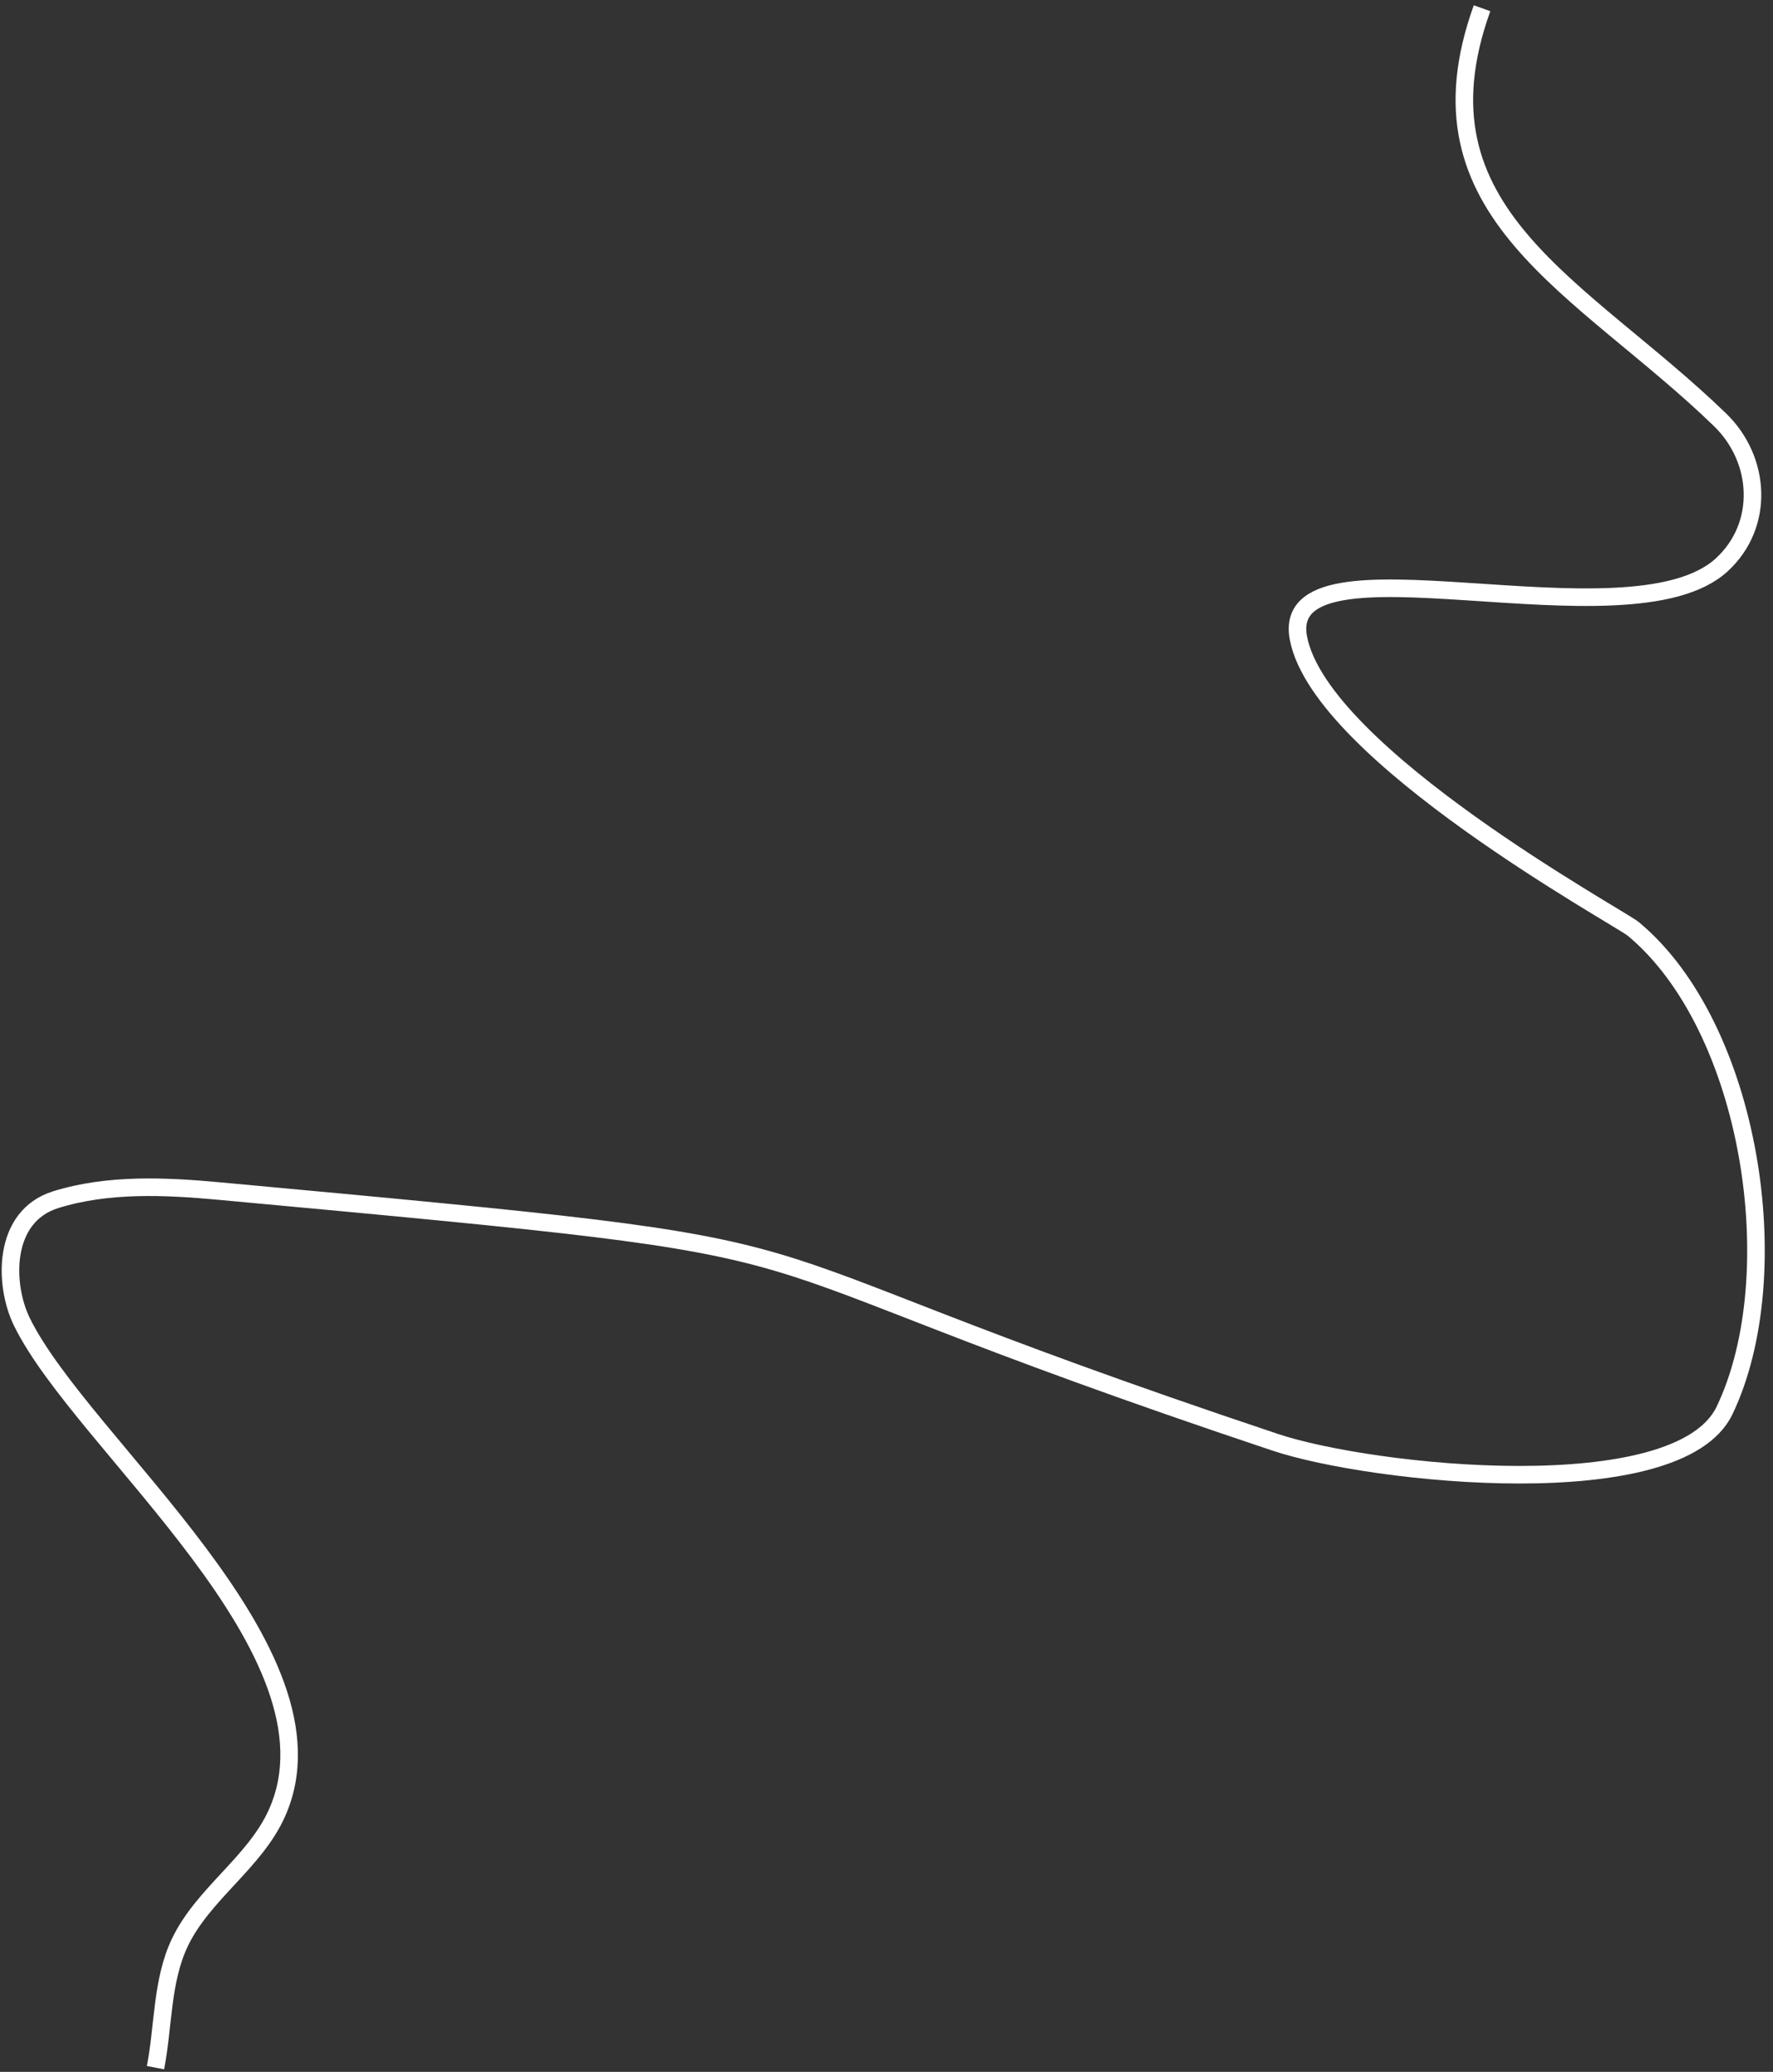 <svg width="202" height="236" viewBox="0 0 202 236" fill="none" xmlns="http://www.w3.org/2000/svg">
<rect x="0" y="0" width="202" height="236" fill="#333333" stroke="none"/>
<path d="M168.851 0.939C160.424 24.321 180.161 32.526 195.957 47.807C200.638 52.336 201.085 59.817 196.158 64.342C185.563 74.074 145.394 59.917 147.942 72.745C150.573 85.994 184.535 104.531 186.066 105.799C199.507 116.932 203.885 145.174 196.482 160.658C191.214 171.676 156.29 167.962 145.304 164.293C73.362 140.266 105.78 143.131 24.966 135.67C18.78 135.099 12.297 134.806 6.355 136.65C0.235 138.549 0.43 146.339 2.484 150.55C9.288 164.506 39.75 188.178 31.553 206.523C29.038 212.152 23.143 215.707 20.489 221.27C18.41 225.627 18.64 230.772 17.716 235.523" stroke="white" stroke-width="2"/>
</svg>
